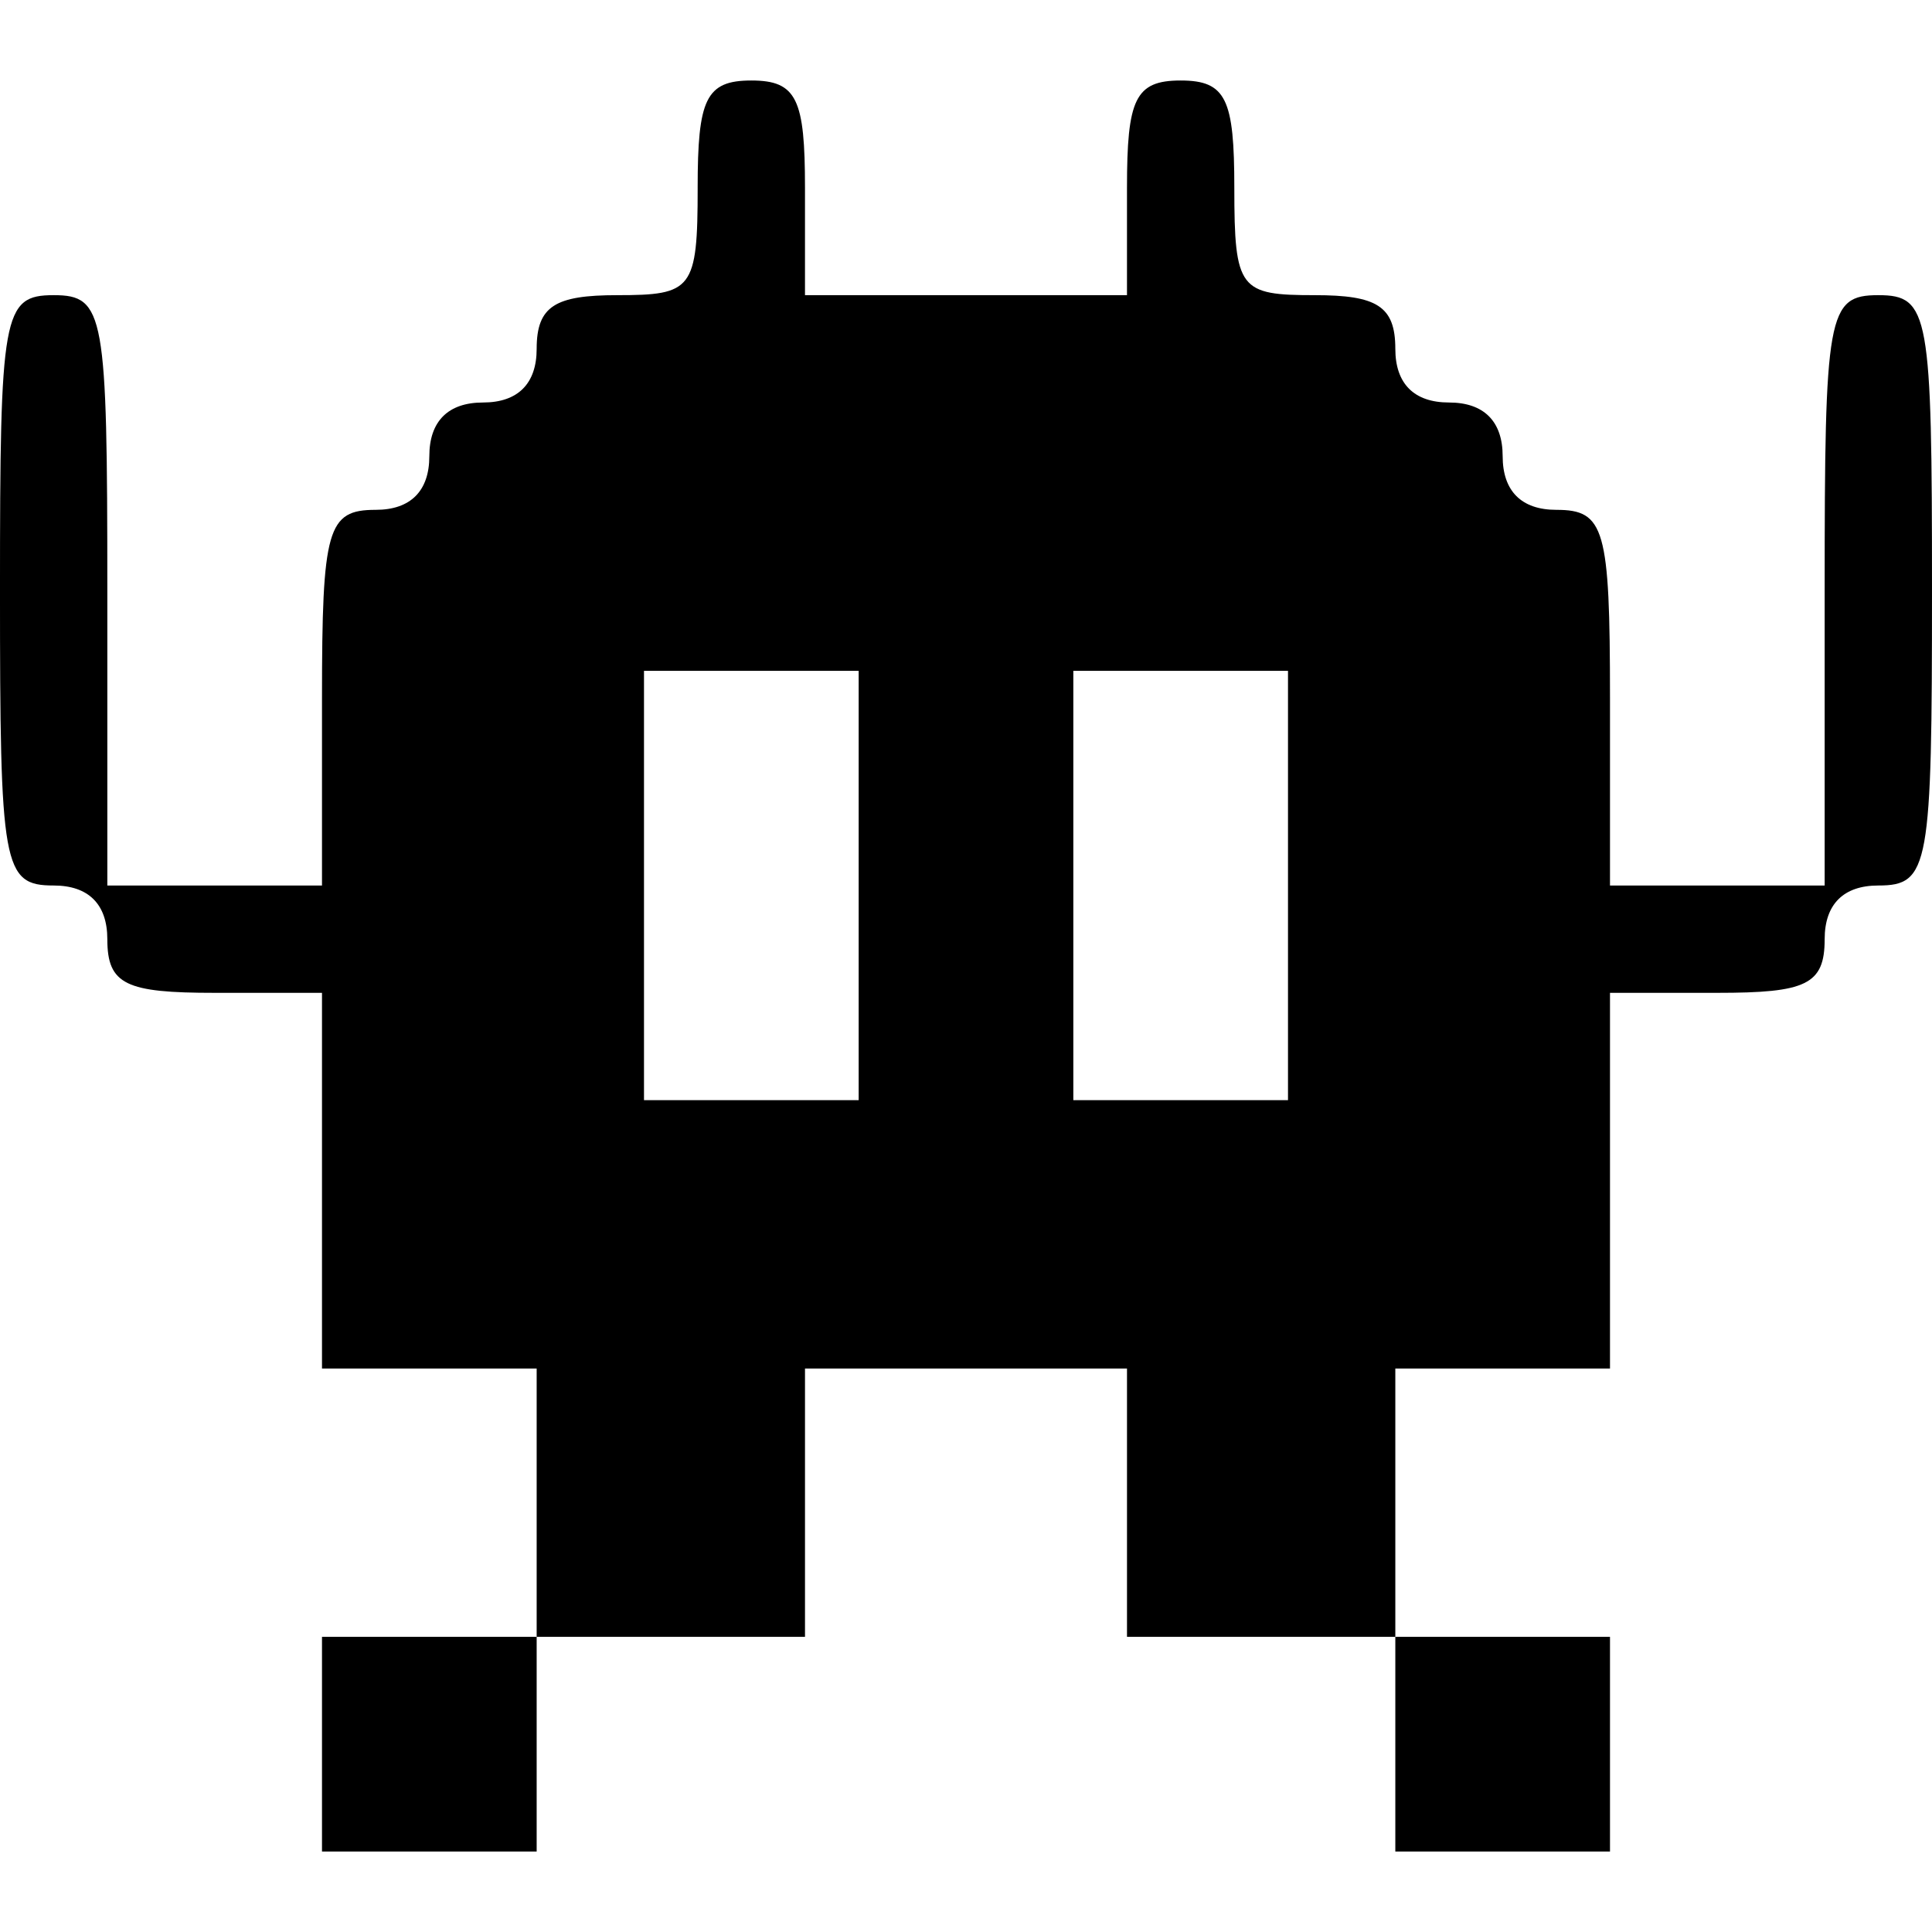 <?xml version="1.0" standalone="no"?>
<!DOCTYPE svg PUBLIC "-//W3C//DTD SVG 20010904//EN"
 "http://www.w3.org/TR/2001/REC-SVG-20010904/DTD/svg10.dtd">
<svg version="1.0" xmlns="http://www.w3.org/2000/svg"
 width="72pt" height="72pt" viewBox="0 0 72 72"
 preserveAspectRatio="xMidYMid meet">
<g transform="translate(0,72) scale(0.1,-0.1)"
fill="#000000" stroke="none">
<path d="M260 650 c0 -38 -2 -40 -30 -40 -23 0 -30 -4 -30 -20 0 -13 -7 -20
-20 -20 -13 0 -20 -7 -20 -20 0 -13 -7 -20 -20 -20 -18 0 -20 -7 -20 -70 l0
-70 -40 0 -40 0 0 110 c0 103 -1 110 -20 110 -19 0 -20 -7 -20 -110 0 -103 1
-110 20 -110 13 0 20 -7 20 -20 0 -17 7 -20 40 -20 l40 0 0 -70 0 -70 40 0 40
0 0 -50 0 -50 -40 0 -40 0 0 -40 0 -40 40 0 40 0 0 40 0 40 50 0 50 0 0 50 0
50 60 0 60 0 0 -50 0 -50 50 0 50 0 0 -40 0 -40 40 0 40 0 0 40 0 40 -40 0
-40 0 0 50 0 50 40 0 40 0 0 70 0 70 40 0 c33 0 40 3 40 20 0 13 7 20 20 20
19 0 20 7 20 110 0 103 -1 110 -20 110 -19 0 -20 -7 -20 -110 l0 -110 -40 0
-40 0 0 70 c0 63 -2 70 -20 70 -13 0 -20 7 -20 20 0 13 -7 20 -20 20 -13 0
-20 7 -20 20 0 16 -7 20 -30 20 -28 0 -30 2 -30 40 0 33 -3 40 -20 40 -17 0
-20 -7 -20 -40 l0 -40 -60 0 -60 0 0 40 c0 33 -3 40 -20 40 -17 0 -20 -7 -20
-40z m60 -260 l0 -80 -40 0 -40 0 0 80 0 80 40 0 40 0 0 -80z m160 0 l0 -80
-40 0 -40 0 0 80 0 80 40 0 40 0 0 -80z"/>
</g>
</svg>
